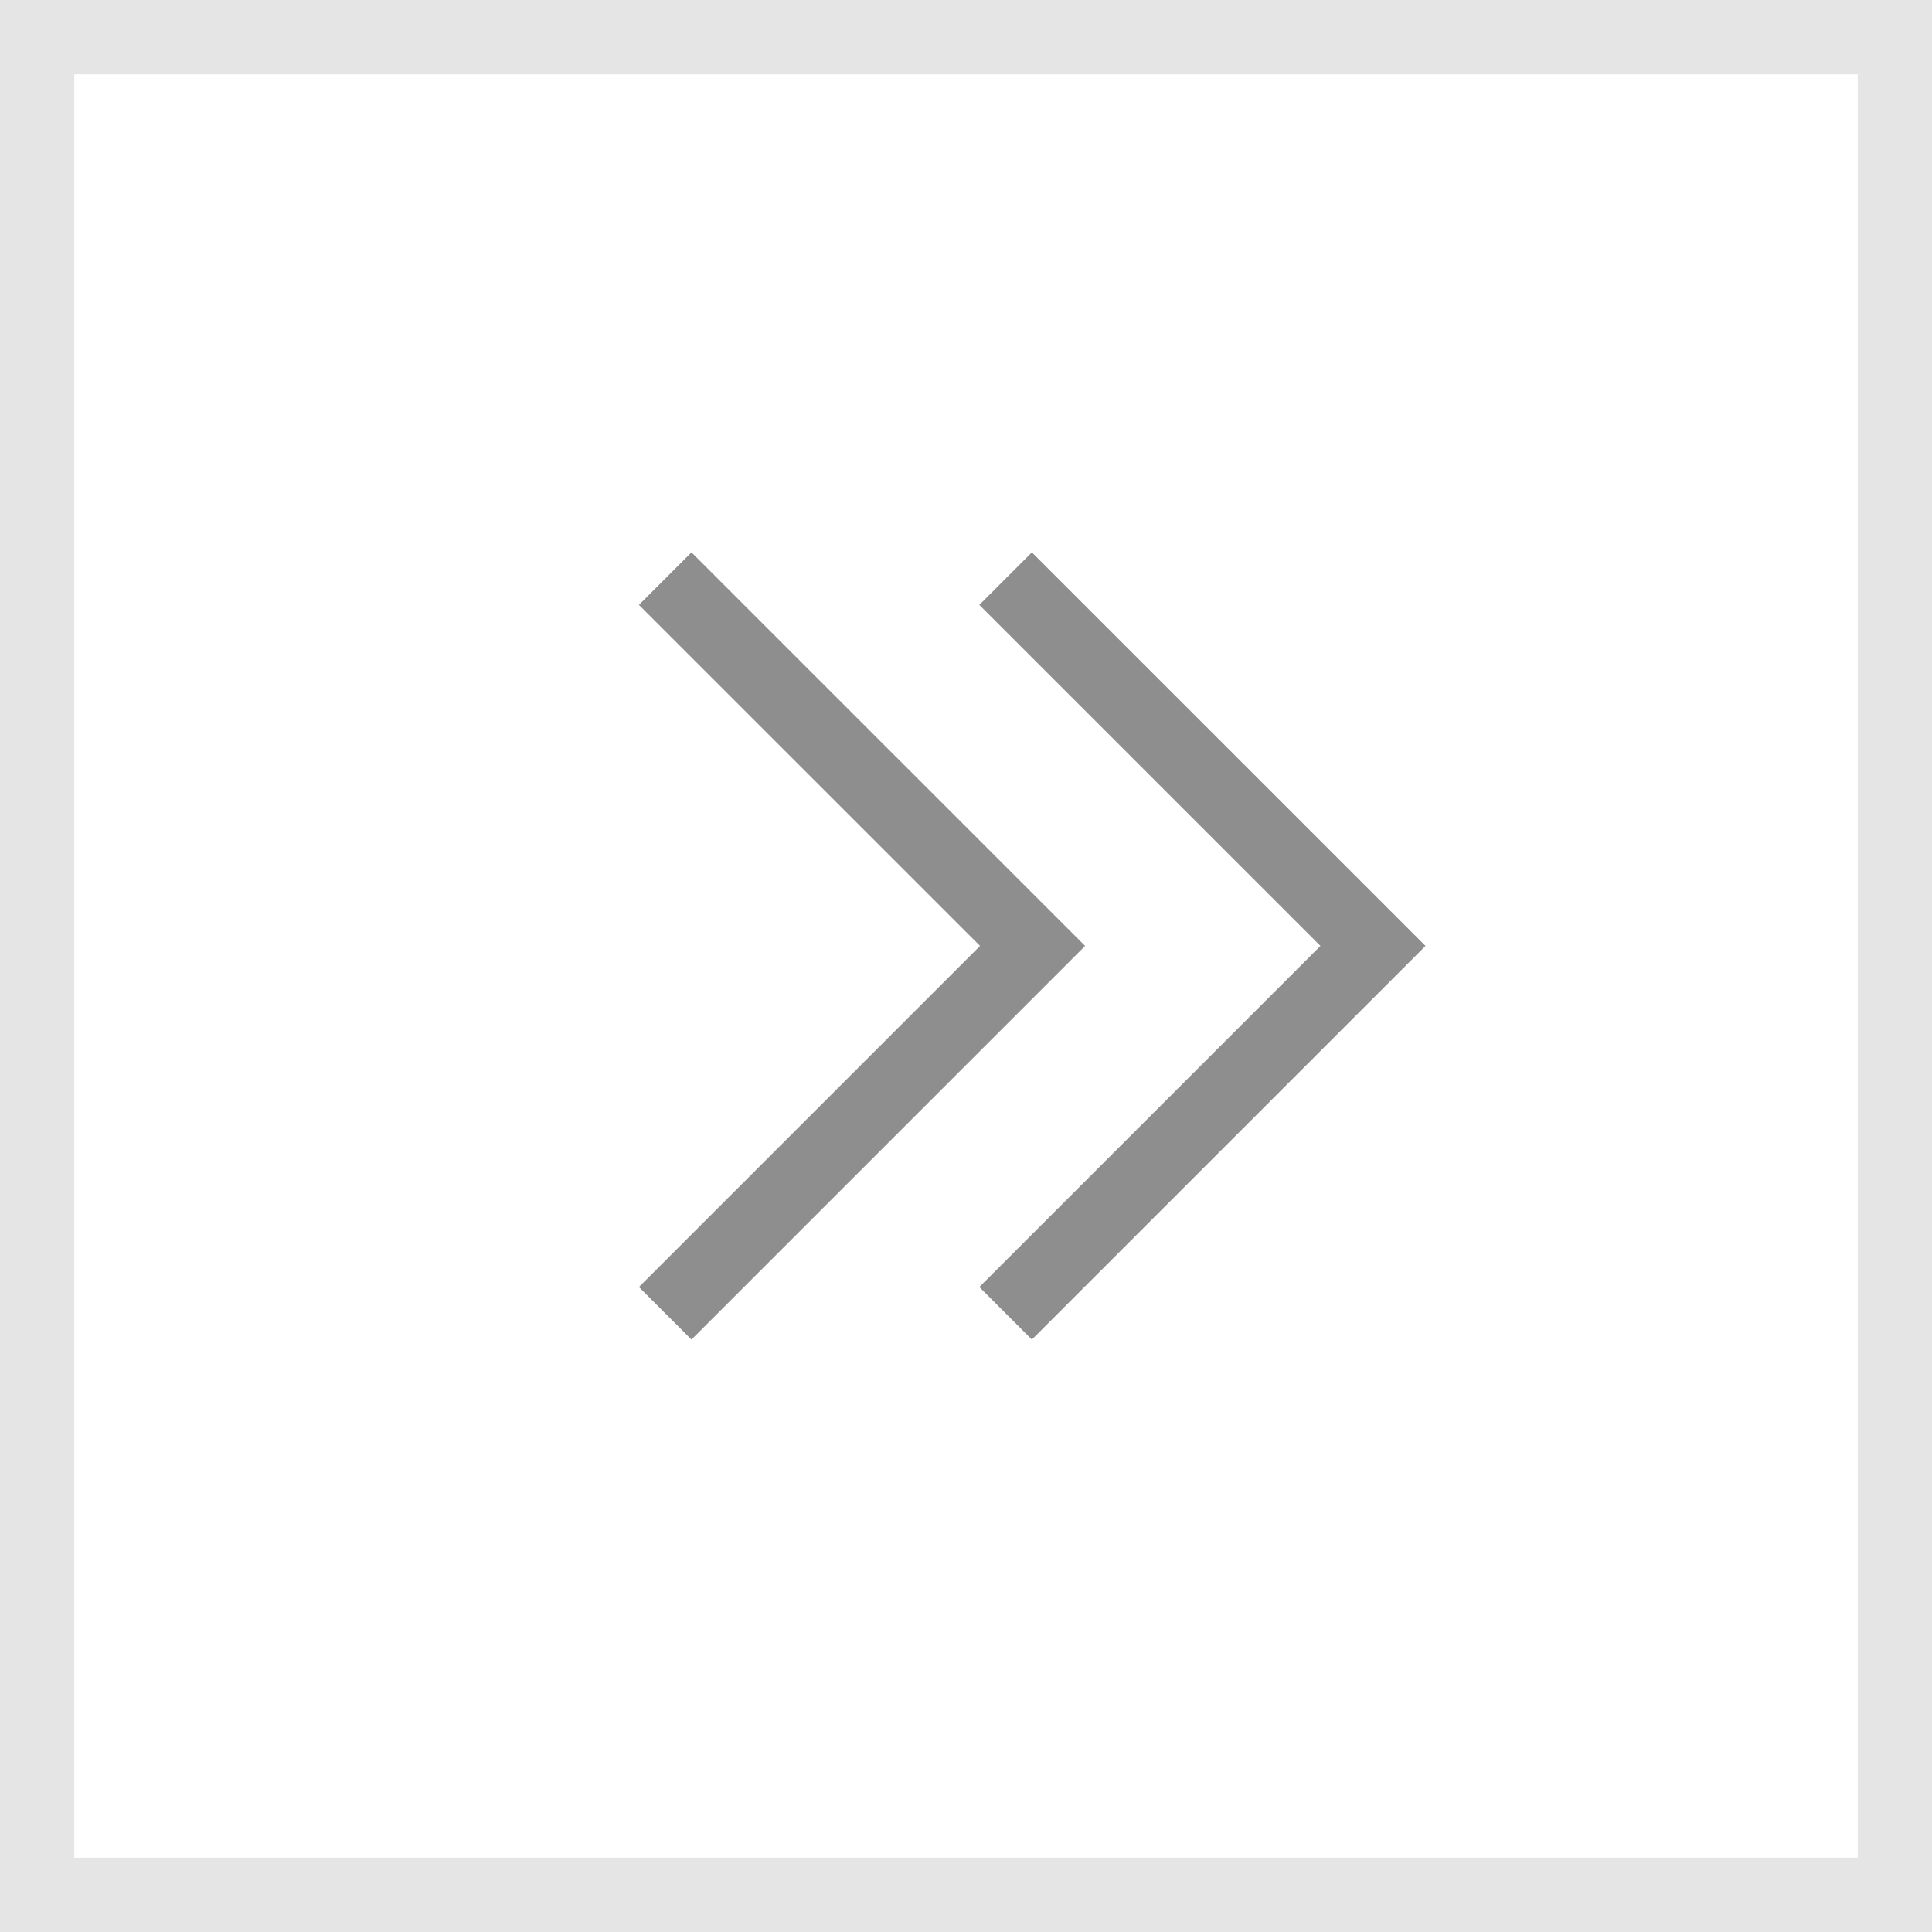<svg xmlns="http://www.w3.org/2000/svg" width="26" height="26" viewBox="0 0 26 26">
  <g id="btn_nextend" transform="translate(-1197 -909)">
    <g id="사각형_857" data-name="사각형 857" transform="translate(1197 909)" fill="none" stroke="#e5e5e5" stroke-width="1">
      <rect width="26" height="26" stroke="none"/>
      <rect x="0.5" y="0.5" width="25" height="25" fill="none"/>
    </g>
    <path id="패스_8251" data-name="패스 8251" d="M0,9.887,4.944,4.943,0,0" transform="translate(1205.952 916.787)" fill="none" stroke="#8e8e8e" stroke-width="1"/>
    <path id="패스_8252" data-name="패스 8252" d="M0,9.887,4.944,4.943,0,0" transform="translate(1210.533 916.787)" fill="none" stroke="#8e8e8e" stroke-width="1"/>
  </g>
</svg>
